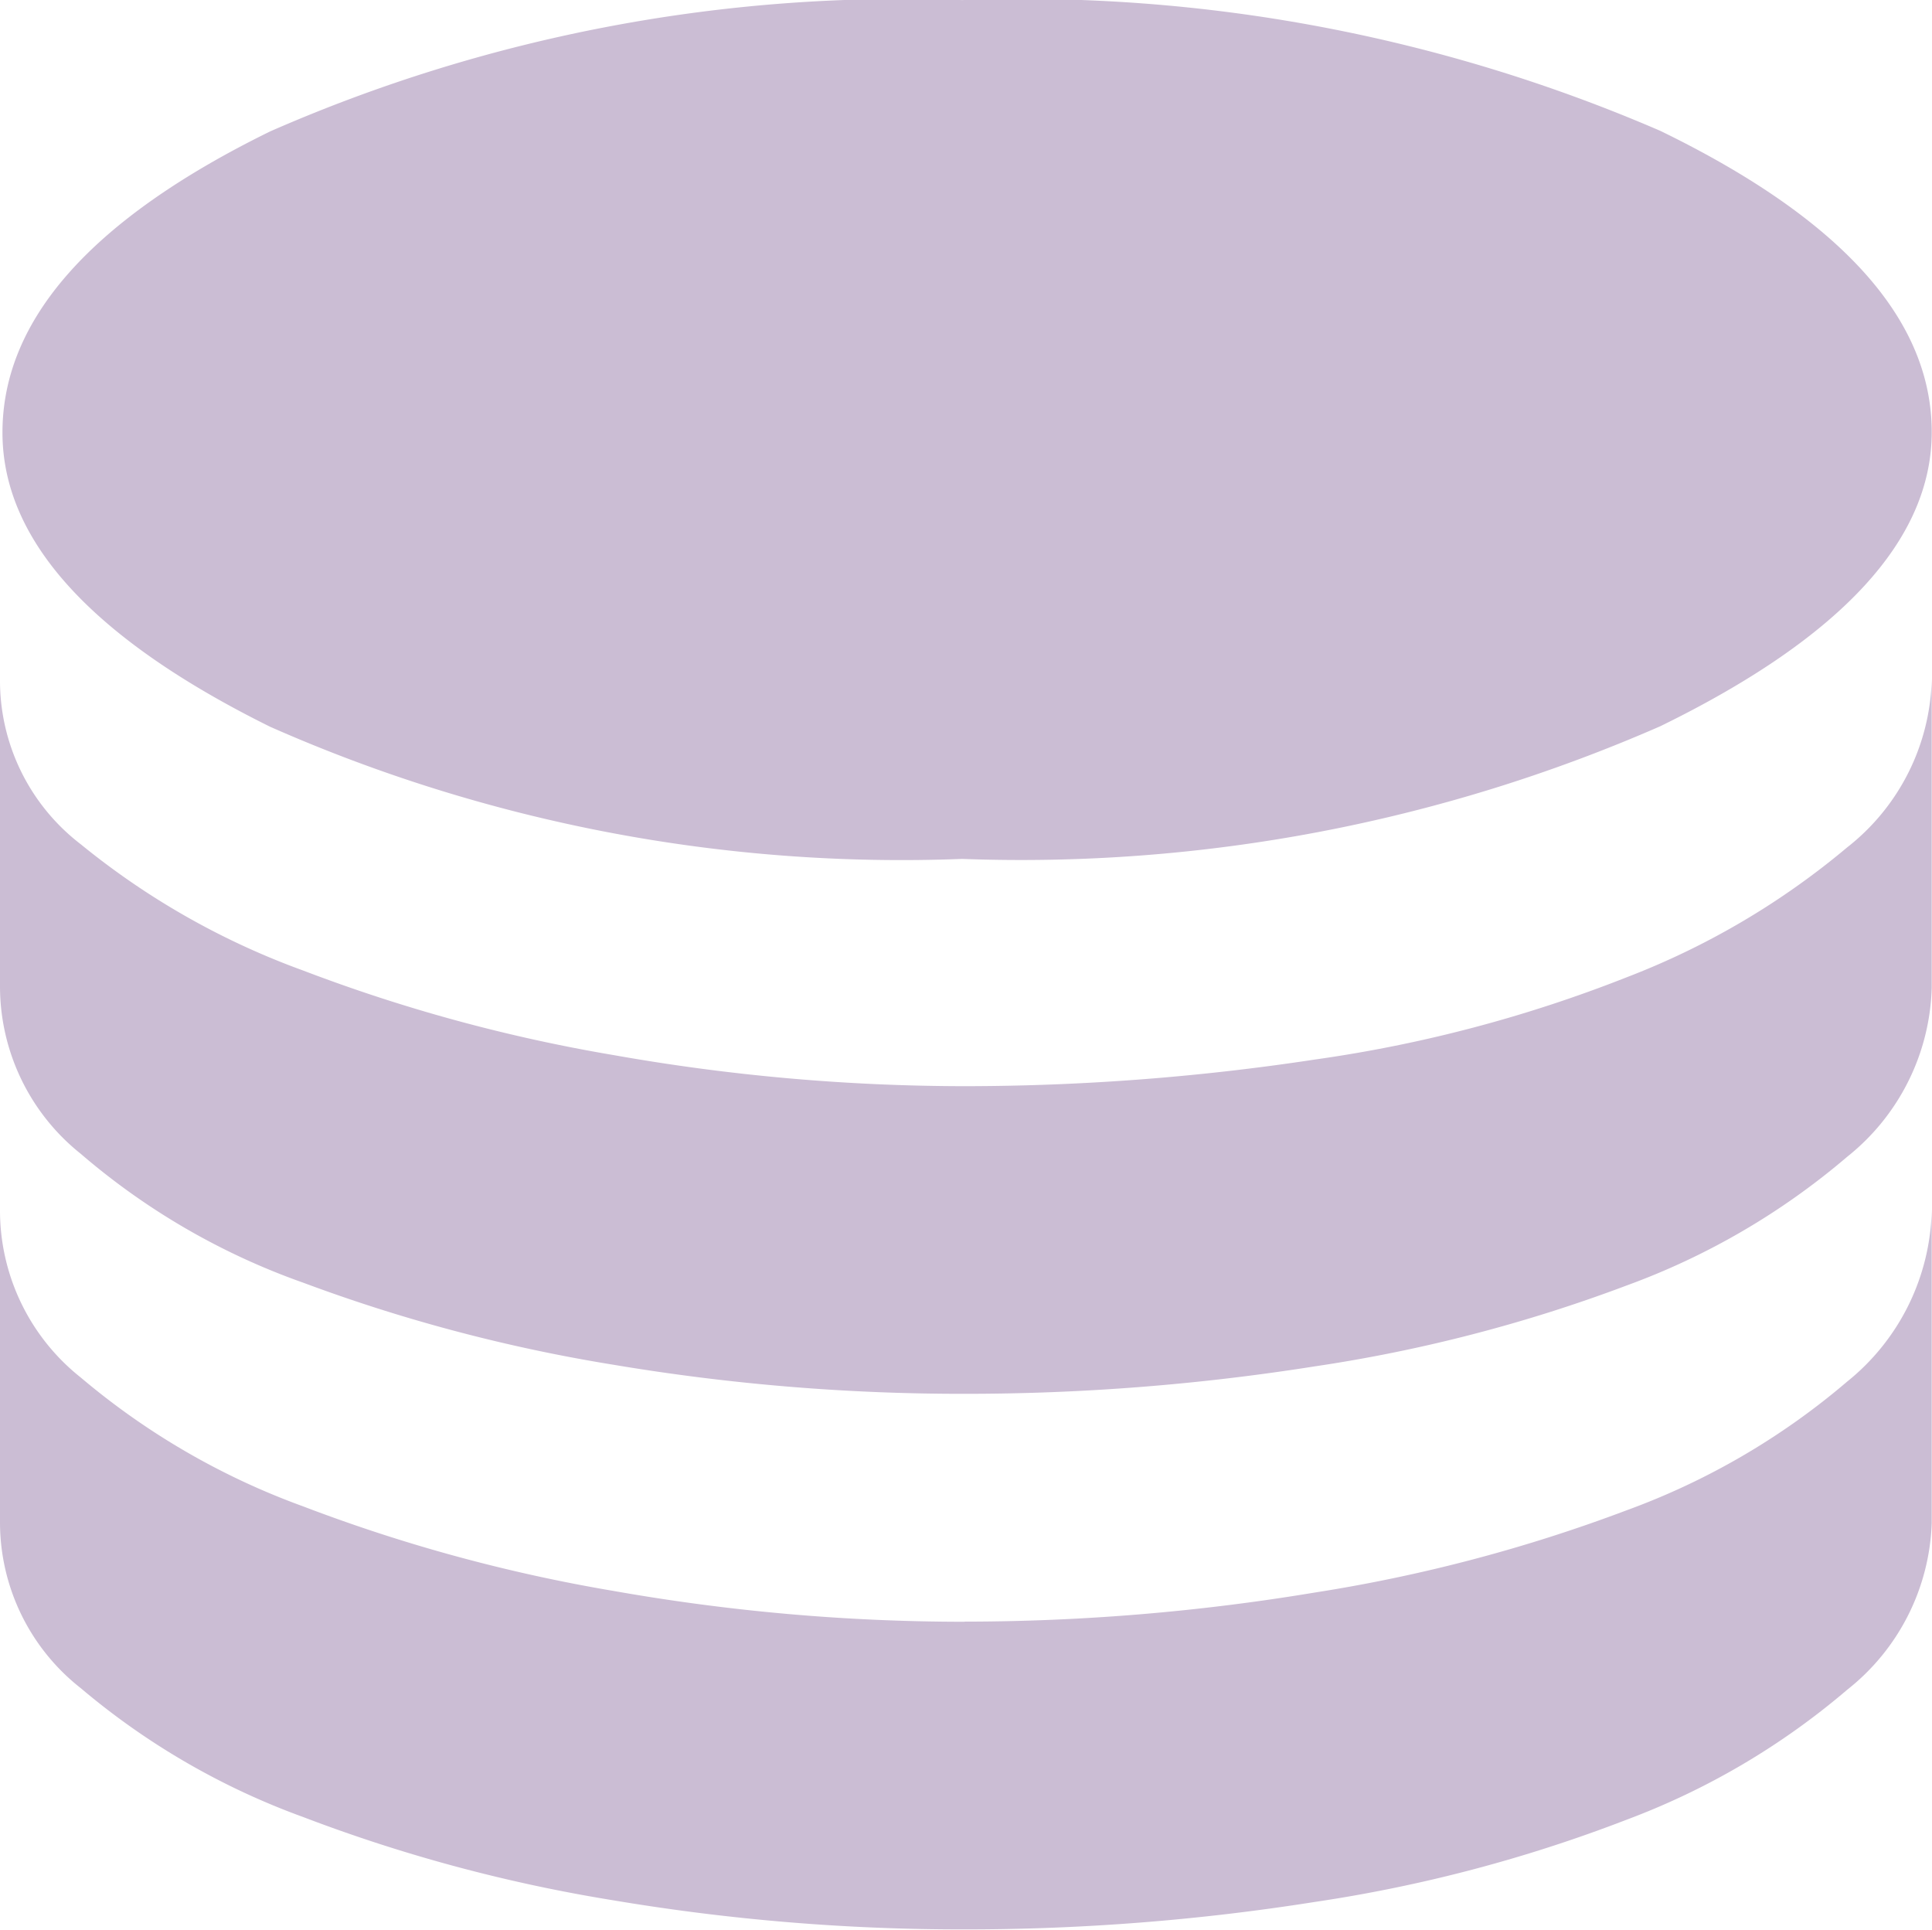 <svg xmlns="http://www.w3.org/2000/svg" width="10.354" height="10.341" viewBox="0 0 14.114 14.095">
        <path d="M105-856.727a11.642,11.642,0,0,0,5.1-.969q1.983-.969,1.983-2.149,0-1.236-1.983-2.2A11.739,11.739,0,0,0,105-863a11.5,11.5,0,0,0-5.055.959q-1.956.959-1.956,2.2,0,1.181,1.956,2.149A11.408,11.408,0,0,0,105-856.727Zm.018,1.66a17.083,17.083,0,0,0,2.555-.194,10,10,0,0,0,2.278-.6,5.655,5.655,0,0,0,1.614-.95,1.609,1.609,0,0,0,.618-1.227v2.251a1.636,1.636,0,0,1-.618,1.236,5.249,5.249,0,0,1-1.614.941,11.072,11.072,0,0,1-2.278.59,16.32,16.32,0,0,1-2.555.2,15.356,15.356,0,0,1-2.564-.212,11.951,11.951,0,0,1-2.269-.6,5.089,5.089,0,0,1-1.624-.941,1.565,1.565,0,0,1-.59-1.218v-2.251a1.506,1.506,0,0,0,.59,1.208,5.579,5.579,0,0,0,1.624.922,11.923,11.923,0,0,0,2.269.618A14.73,14.73,0,0,0,105.019-855.067Zm0,3.911a15.625,15.625,0,0,0,2.555-.212,11.461,11.461,0,0,0,2.278-.6,5.249,5.249,0,0,0,1.614-.941,1.652,1.652,0,0,0,.618-1.255v2.288a1.62,1.62,0,0,1-.618,1.218,5.382,5.382,0,0,1-1.614.95,10.682,10.682,0,0,1-2.278.6,16.32,16.32,0,0,1-2.555.2,15.356,15.356,0,0,1-2.564-.212,11.5,11.5,0,0,1-2.269-.609,5.33,5.33,0,0,1-1.624-.941,1.54,1.54,0,0,1-.59-1.208v-2.288a1.557,1.557,0,0,0,.59,1.227,5.329,5.329,0,0,0,1.624.941,11.923,11.923,0,0,0,2.269.618A14.73,14.73,0,0,0,105.019-851.155Z" transform="translate(-97.971 863)" fill="#CBBDD4" />

</svg>